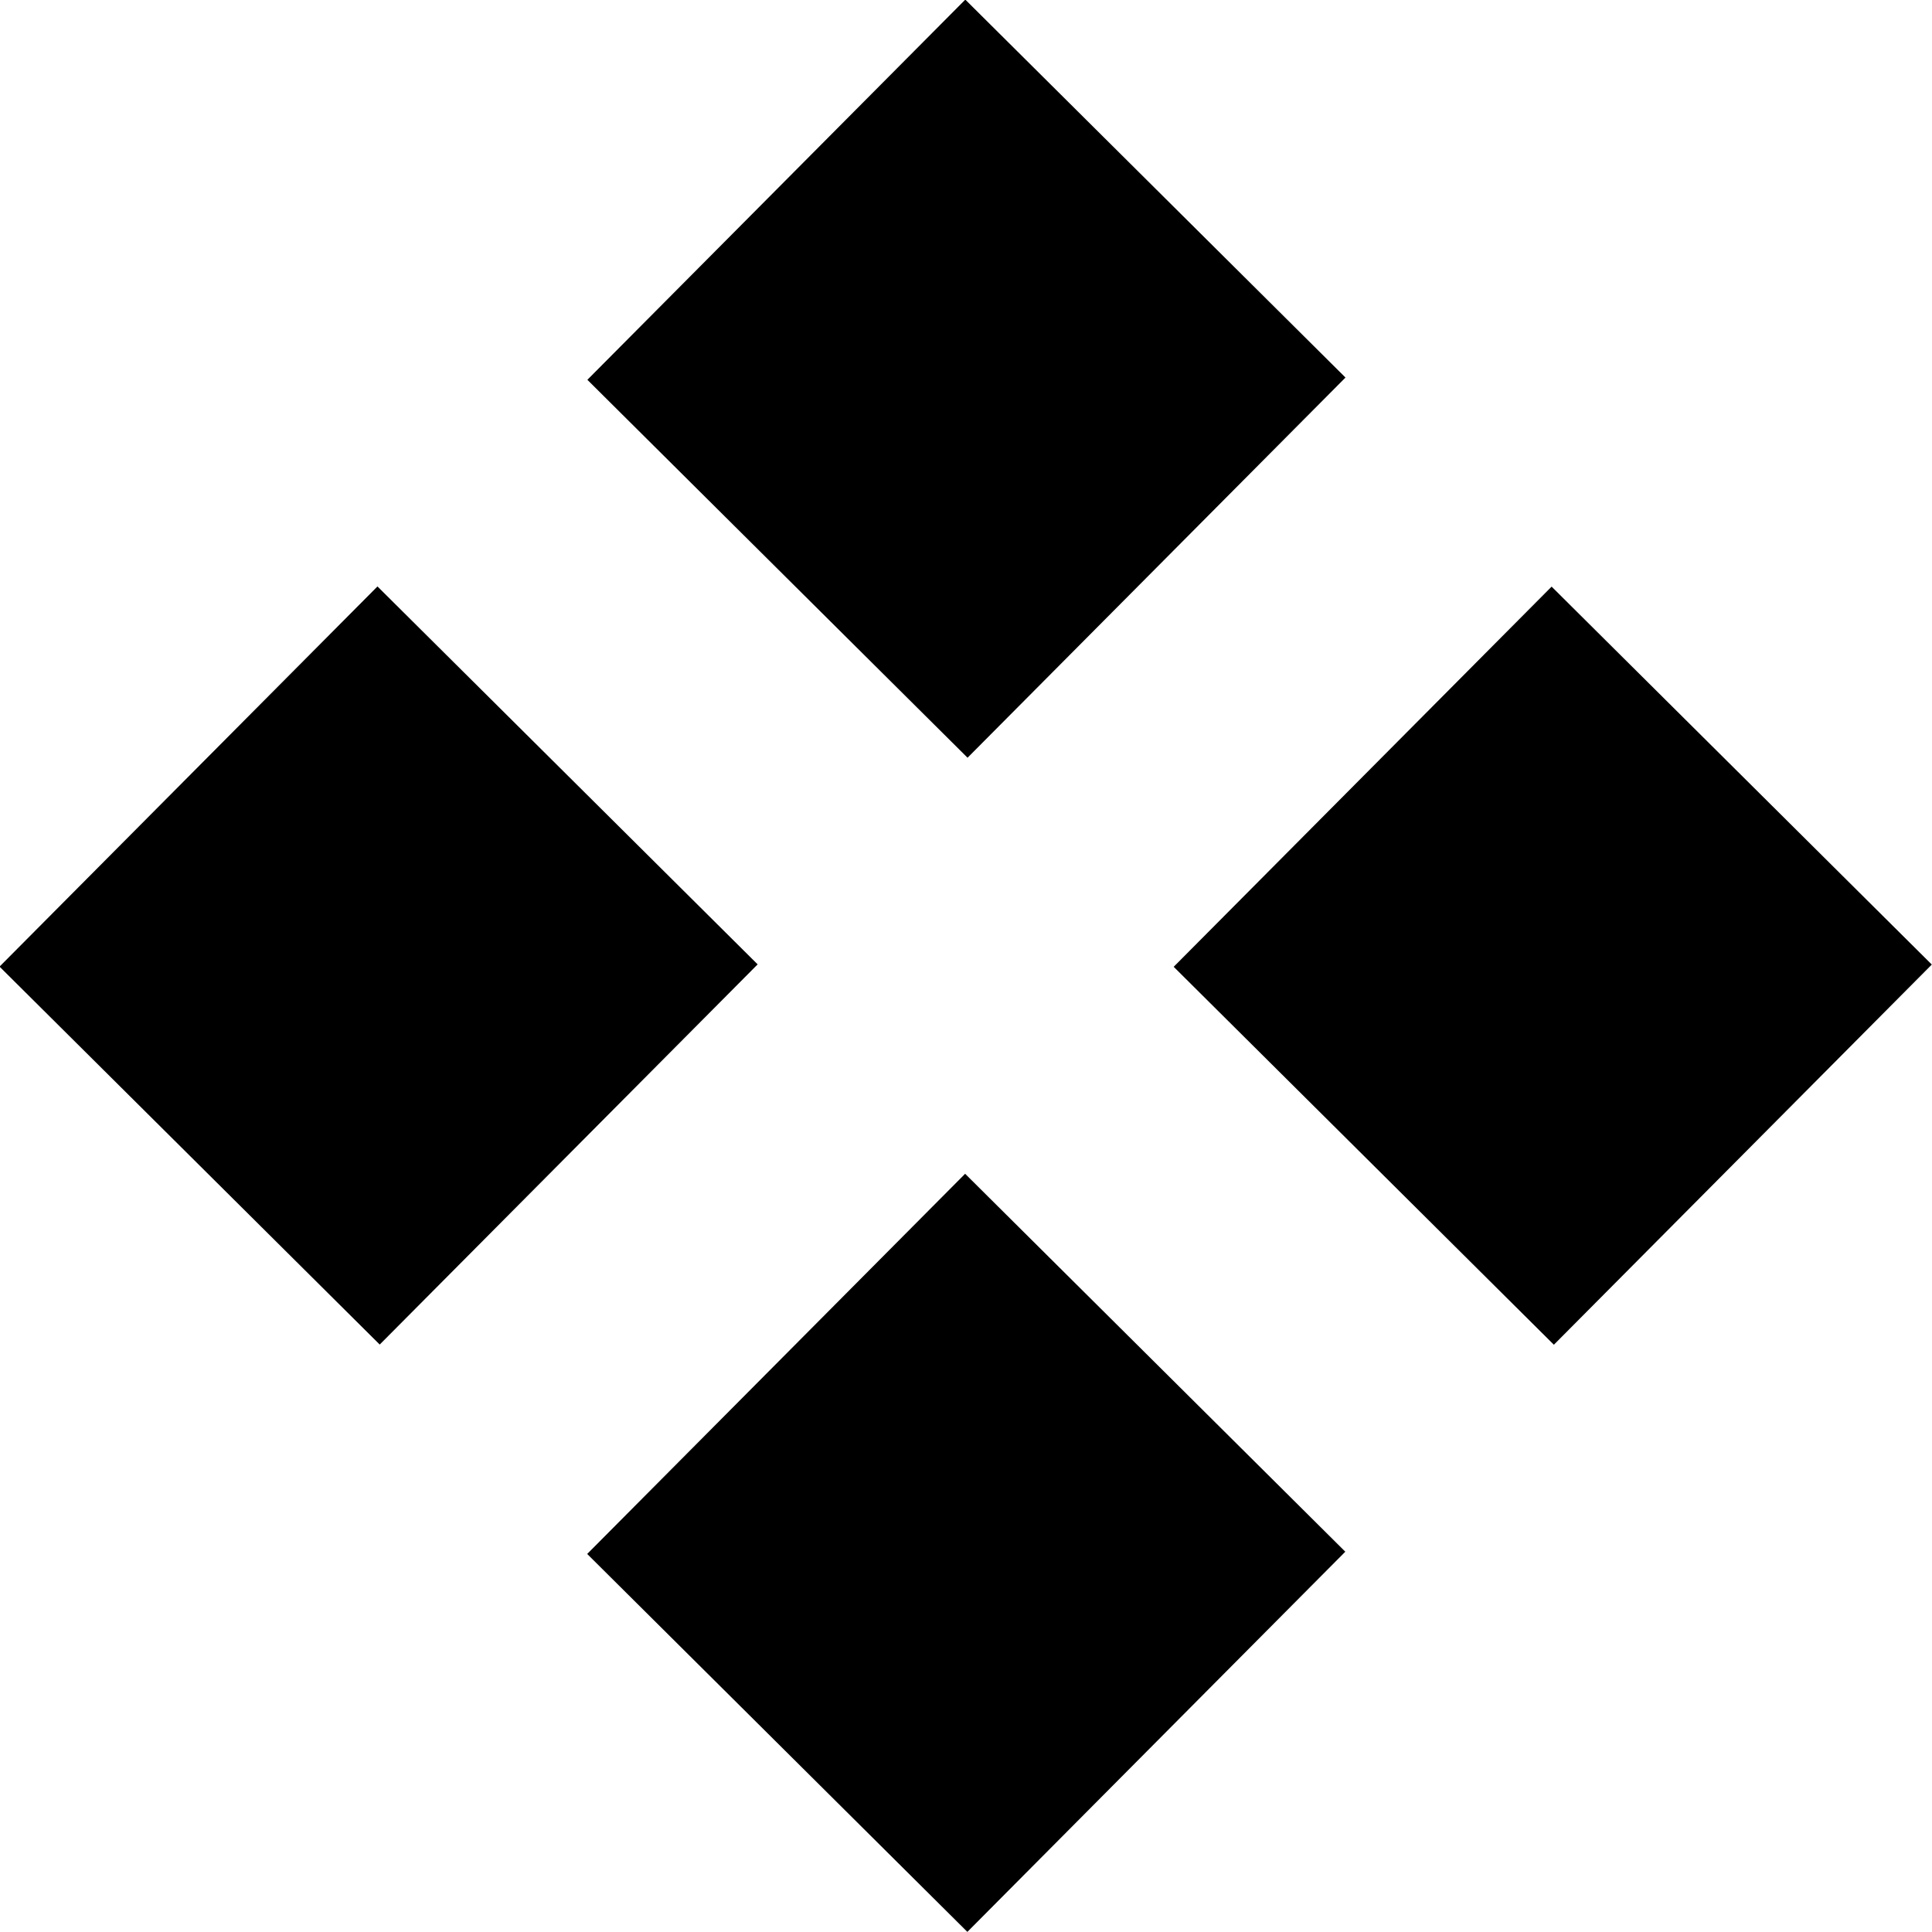<?xml version="1.0" encoding="UTF-8" standalone="no"?>
<!-- Created with Inkscape (http://www.inkscape.org/) -->

<svg
   xmlns:dc="http://purl.org/dc/elements/1.1/"
   xmlns:cc="http://creativecommons.org/ns#"
   xmlns:rdf="http://www.w3.org/1999/02/22-rdf-syntax-ns#"
   xmlns:svg="http://www.w3.org/2000/svg"
   xmlns="http://www.w3.org/2000/svg"
   xmlns:sodipodi="http://sodipodi.sourceforge.net/DTD/sodipodi-0.dtd"
   xmlns:inkscape="http://www.inkscape.org/namespaces/inkscape"
   width="140mm"
   height="140mm"
   viewBox="0 0 140 140"
   version="1.1"
   id="svg8"
   inkscape:version="0.92.1 r15371"
   sodipodi:docname="balle.svg">
  <defs
     id="defs2" />
  <sodipodi:namedview
     id="base"
     pagecolor="#ffffff"
     bordercolor="#666666"
     borderopacity="1.0"
     inkscape:pageopacity="0.0"
     inkscape:pageshadow="2"
     inkscape:zoom="0.7"
     inkscape:cx="190.81958"
     inkscape:cy="266.33218"
     inkscape:document-units="mm"
     inkscape:current-layer="layer1"
     showgrid="false"
     fit-margin-top="0"
     fit-margin-left="0"
     fit-margin-right="0"
     fit-margin-bottom="0"
     inkscape:window-width="1280"
     inkscape:window-height="961"
     inkscape:window-x="1912"
     inkscape:window-y="34"
     inkscape:window-maximized="1" />
  <g
     inkscape:label="Layer 1"
     inkscape:groupmode="layer"
     id="layer1"
     transform="translate(-39.292,-62.874)">
    <g
       id="g4522"
       style="fill:#010000;fill-opacity:1"
       transform="matrix(34.135,0,0,34.135,-1301.94,-3501.701)"
       inkscape:export-xdpi="2.9028573"
       inkscape:export-ydpi="2.9028573">
      <g
         transform="translate(0.026,-0.017)"
         id="g4508"
         style="fill:#010000;fill-opacity:1">
        <rect
           style="fill:#010000;fill-opacity:1;stroke:none;stroke-width:0.317;stroke-miterlimit:4;stroke-dasharray:none;stroke-opacity:1"
           id="rect4496"
           width="1.138"
           height="1.138"
           x="102.933"
           y="44.943"
           transform="rotate(44.83)" />
        <rect
           style="fill:#010000;fill-opacity:1;stroke:none;stroke-width:0.317;stroke-miterlimit:4;stroke-dasharray:none;stroke-opacity:1"
           id="rect4502"
           width="1.138"
           height="1.138"
           x="104.69"
           y="46.711"
           transform="rotate(44.83)" />
      </g>
      <g
         transform="rotate(-90,41.321,106.472)"
         id="g4514"
         style="fill:#010000;fill-opacity:1">
        <rect
           transform="rotate(44.83)"
           y="44.943"
           x="102.933"
           height="1.138"
           width="1.138"
           id="rect4510"
           style="fill:#010000;fill-opacity:1;stroke:none;stroke-width:0.317;stroke-miterlimit:4;stroke-dasharray:none;stroke-opacity:1" />
        <rect
           transform="rotate(44.83)"
           y="46.711"
           x="104.69"
           height="1.138"
           width="1.138"
           id="rect4512"
           style="fill:#010000;fill-opacity:1;stroke:none;stroke-width:0.317;stroke-miterlimit:4;stroke-dasharray:none;stroke-opacity:1" />
      </g>
    </g>
  </g>
</svg>
